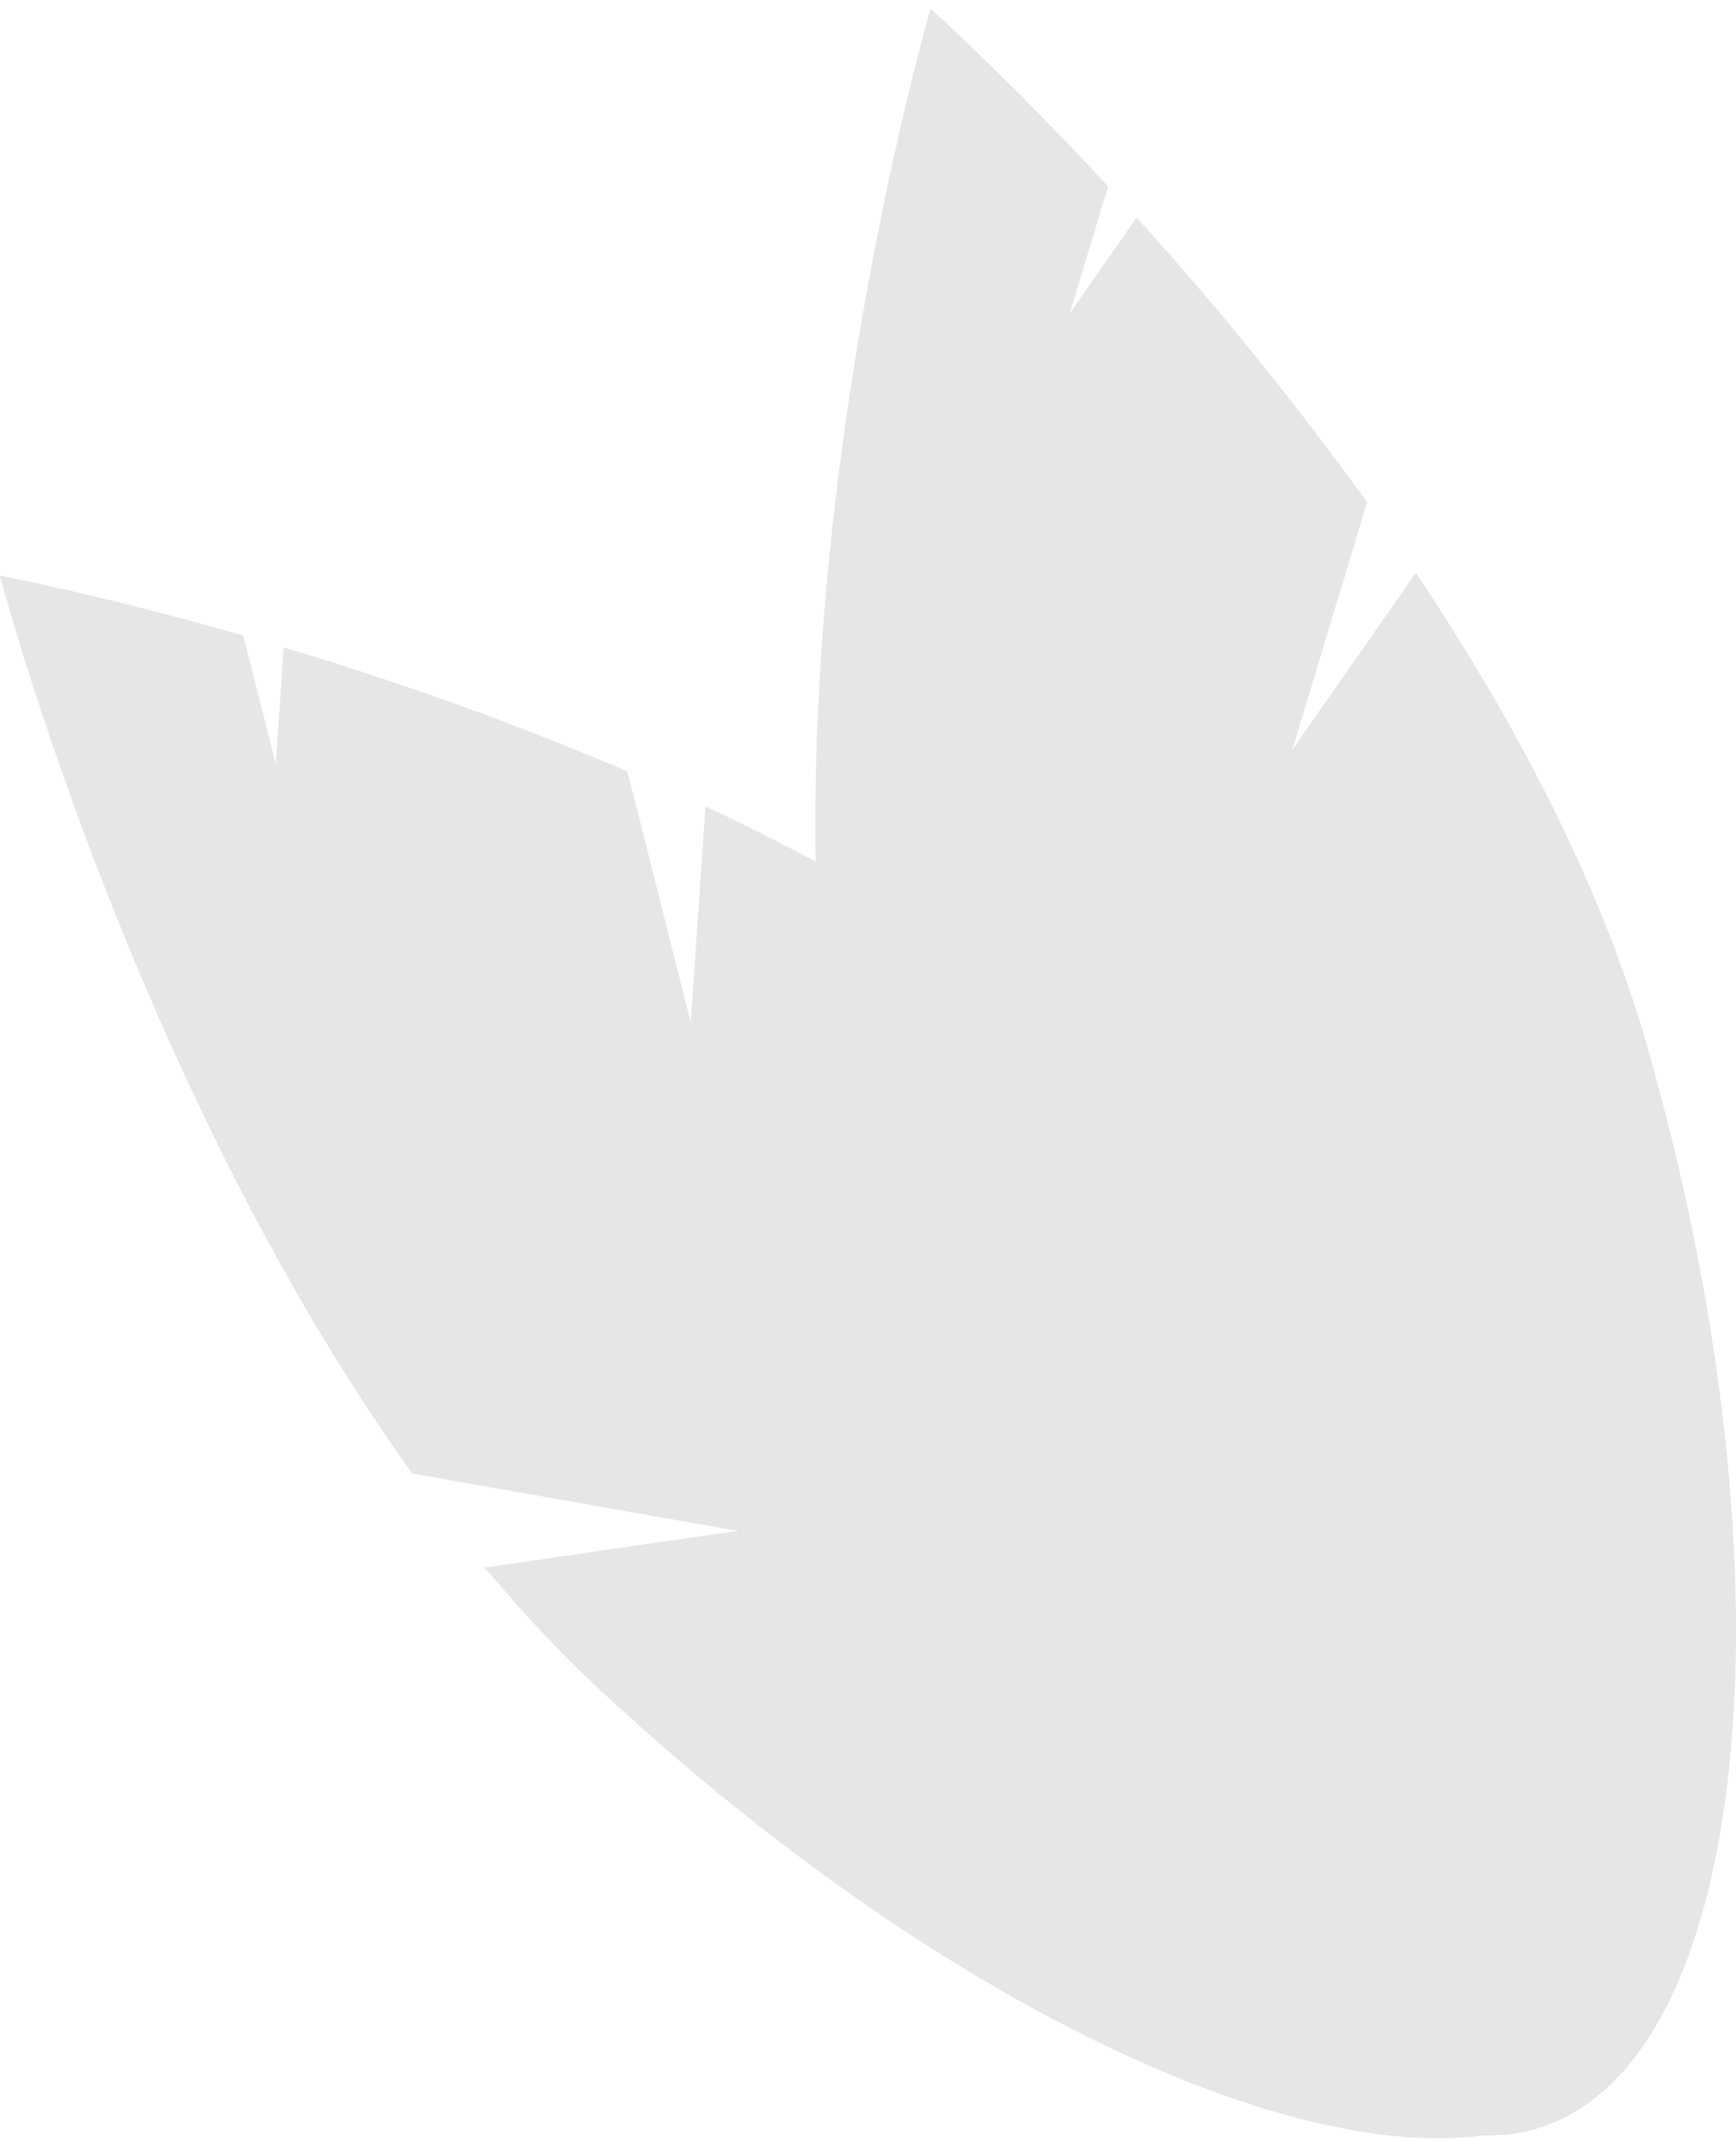 <svg width="146" height="180" viewBox="0 0 146 180" fill="none" xmlns="http://www.w3.org/2000/svg">
<path d="M58.087 85.933L52.768 64.85C43.335 60.833 33.685 57.354 23.863 54.43L23.191 64.228L20.467 53.433C8.286 49.938 -0.001 48.398 -0.001 48.398C-0.001 48.398 11.193 91.171 34.671 123.871L62.028 128.7L40.775 131.779C43.73 135.351 46.905 138.732 50.282 141.903C84.436 173.758 122.477 188.374 135.249 174.547C148.021 160.721 130.687 123.688 96.534 91.832C85.945 81.957 72.645 74.032 59.331 67.794L58.087 85.933Z" fill="#E6E6E6"/>
<path d="M108.682 63.038L114.973 42.227C108.965 33.889 102.493 25.898 95.59 18.293L89.974 26.331L93.196 15.676C84.566 6.357 78.264 0.735 78.264 0.735C78.264 0.735 65.844 43.164 69.121 83.352L90.055 101.695L70.278 93.292C70.97 97.884 71.949 102.427 73.209 106.896C86.059 151.906 111.106 184.176 129.152 178.974C147.198 173.771 151.409 133.067 138.559 88.057C134.575 74.103 127.266 60.411 119.077 48.156L108.682 63.038Z" fill="#E6E6E6"/>
</svg>
